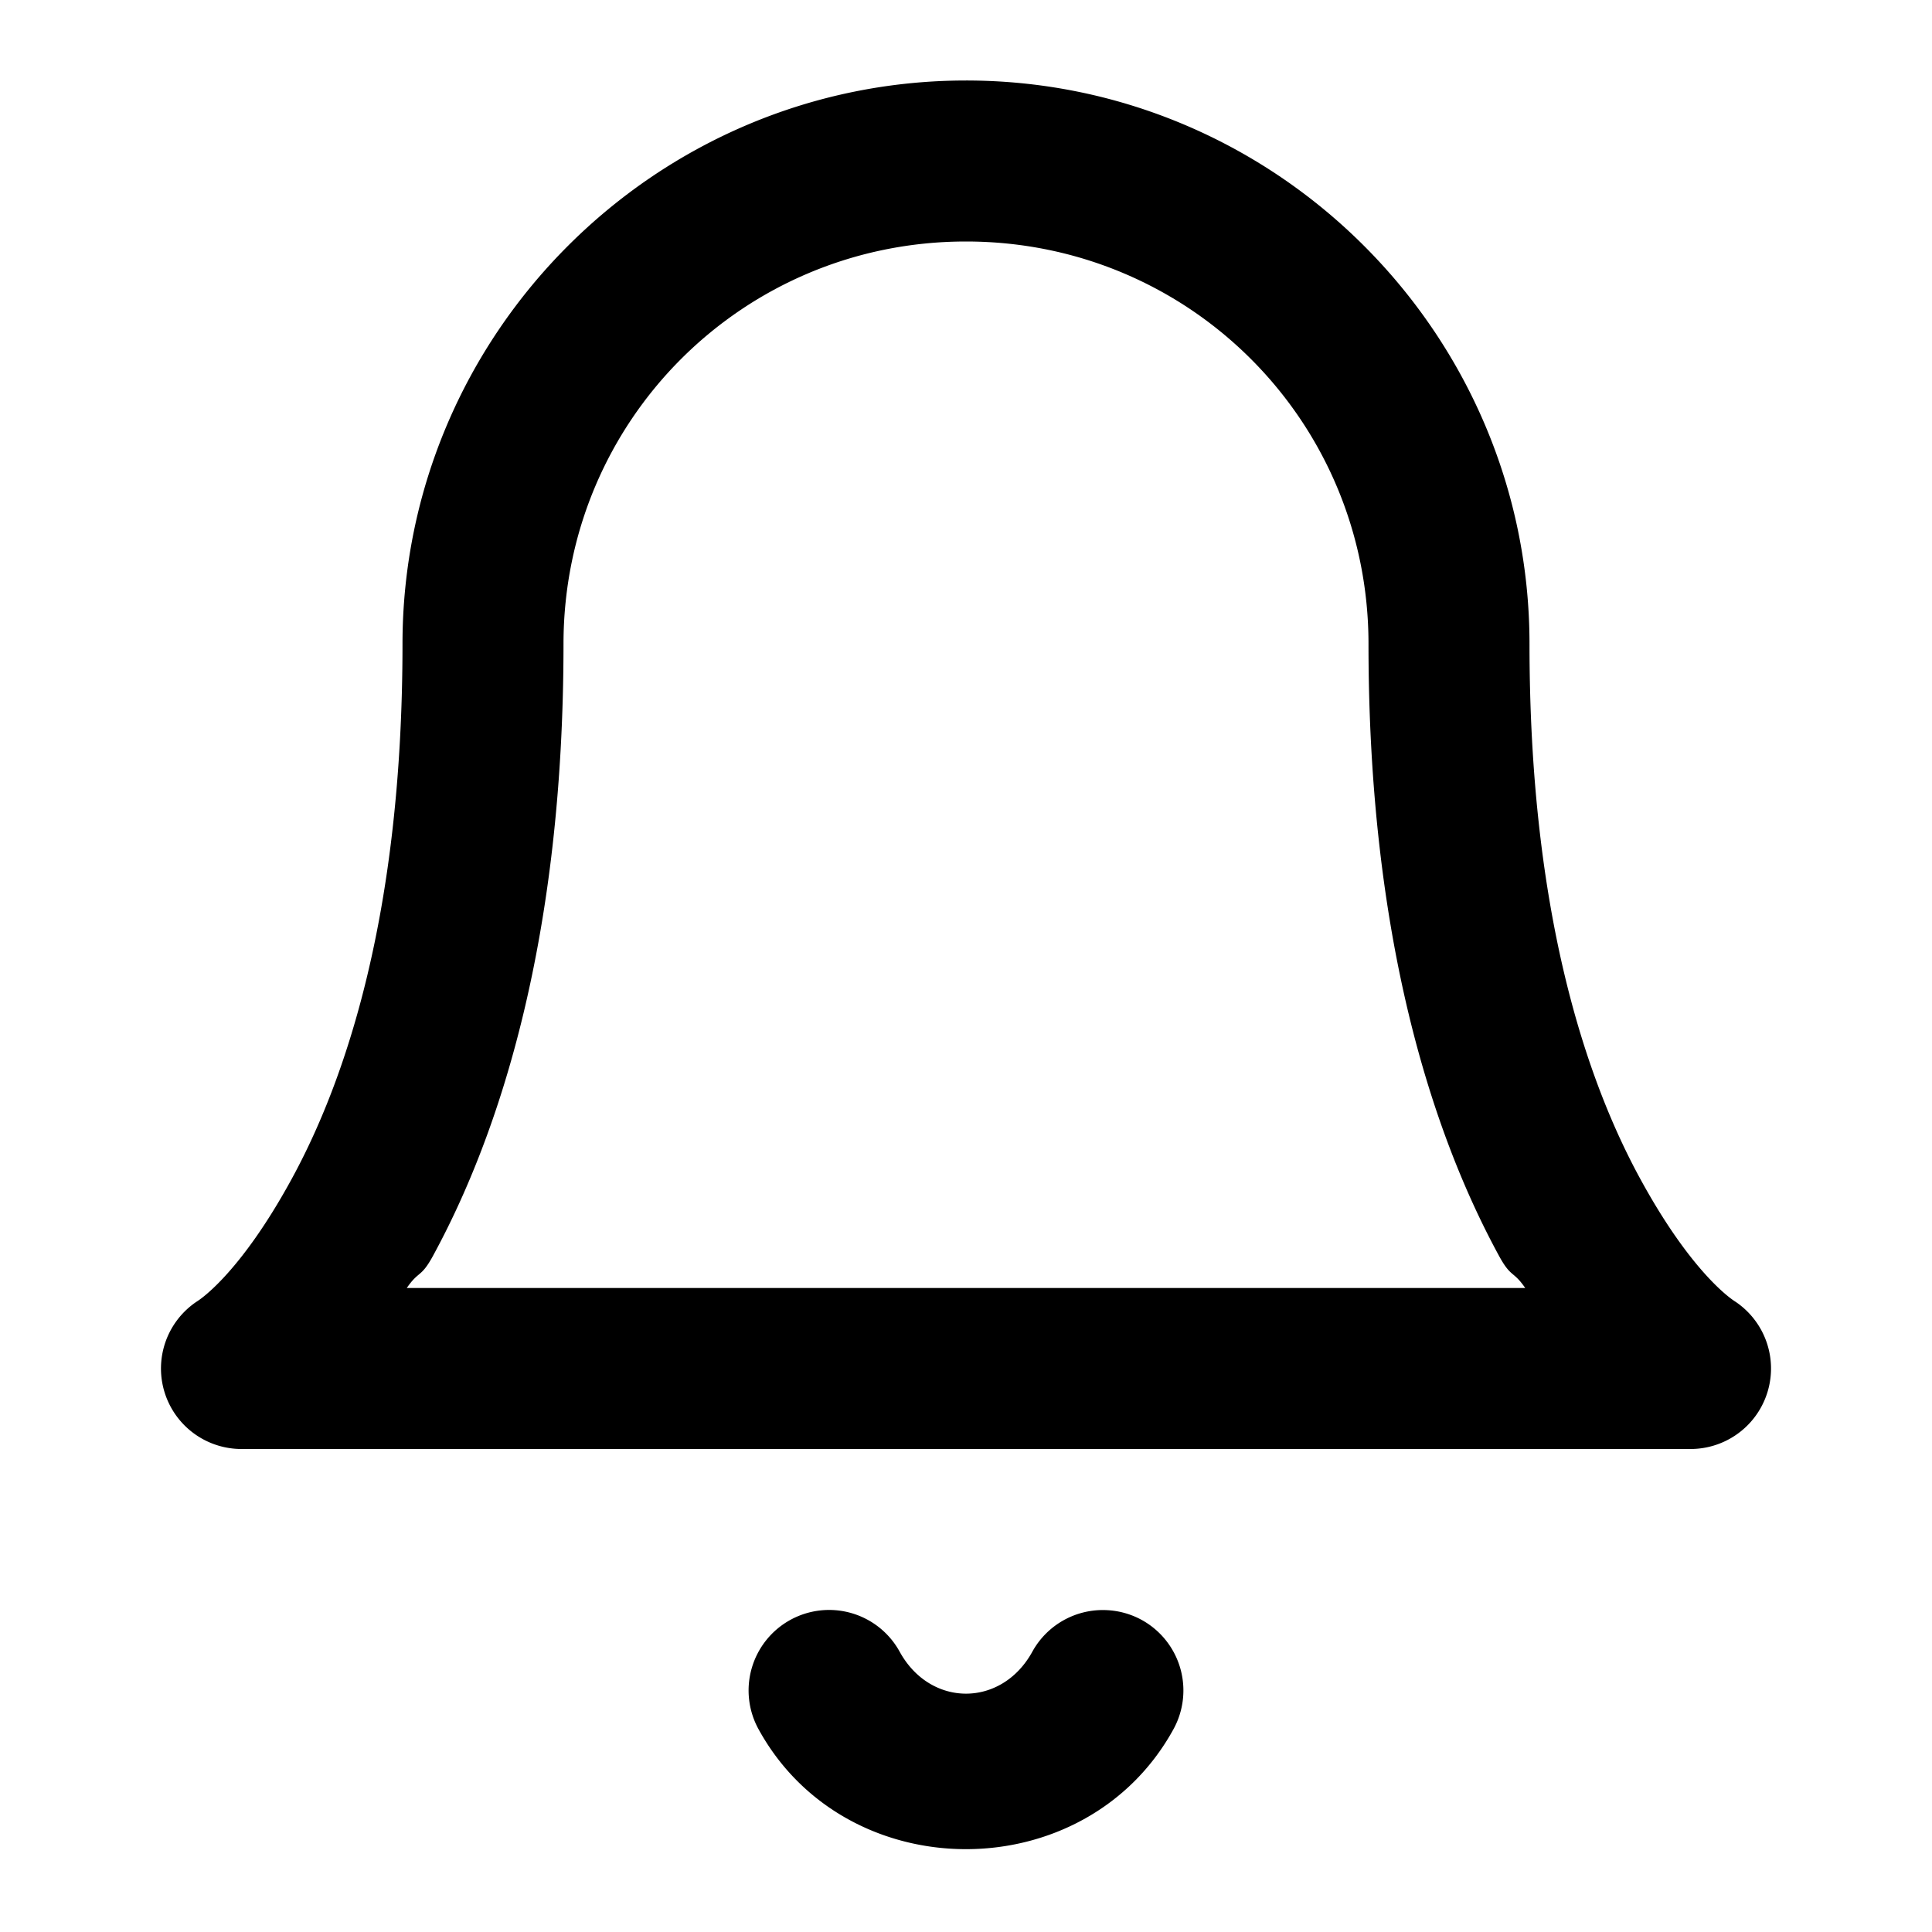 <svg xmlns="http://www.w3.org/2000/svg" width="24" height="24" viewBox="0 0 24 24"><path d="M12 1C8.146 1 5 4.146 5 8c0 3.357-.712 5.428-1.377 6.646-.665 1.219-1.178 1.522-1.178 1.522A1 1 0 0 0 3 18h18a1 1 0 0 0 .555-1.832s-.513-.303-1.178-1.522C19.712 13.428 19 11.357 19 8c0-3.854-3.146-7-7-7zm0 2c2.773 0 5 2.227 5 5 0 3.643.788 6.072 1.623 7.604.149.272.172.176.324.396H5.053c.152-.22.175-.124.324-.396C6.212 14.072 7 11.643 7 8c0-2.773 2.227-5 5-5zm1.754 17.002a1 1 0 0 0-.93.516c-.382.695-1.266.695-1.648 0a1 1 0 0 0-.598-.479 1 1 0 0 0-.76.084 1 1 0 0 0-.394 1.36c1.091 1.984 4.06 1.984 5.152 0a1 1 0 0 0-.394-1.36 1 1 0 0 0-.428-.121z"/></svg>